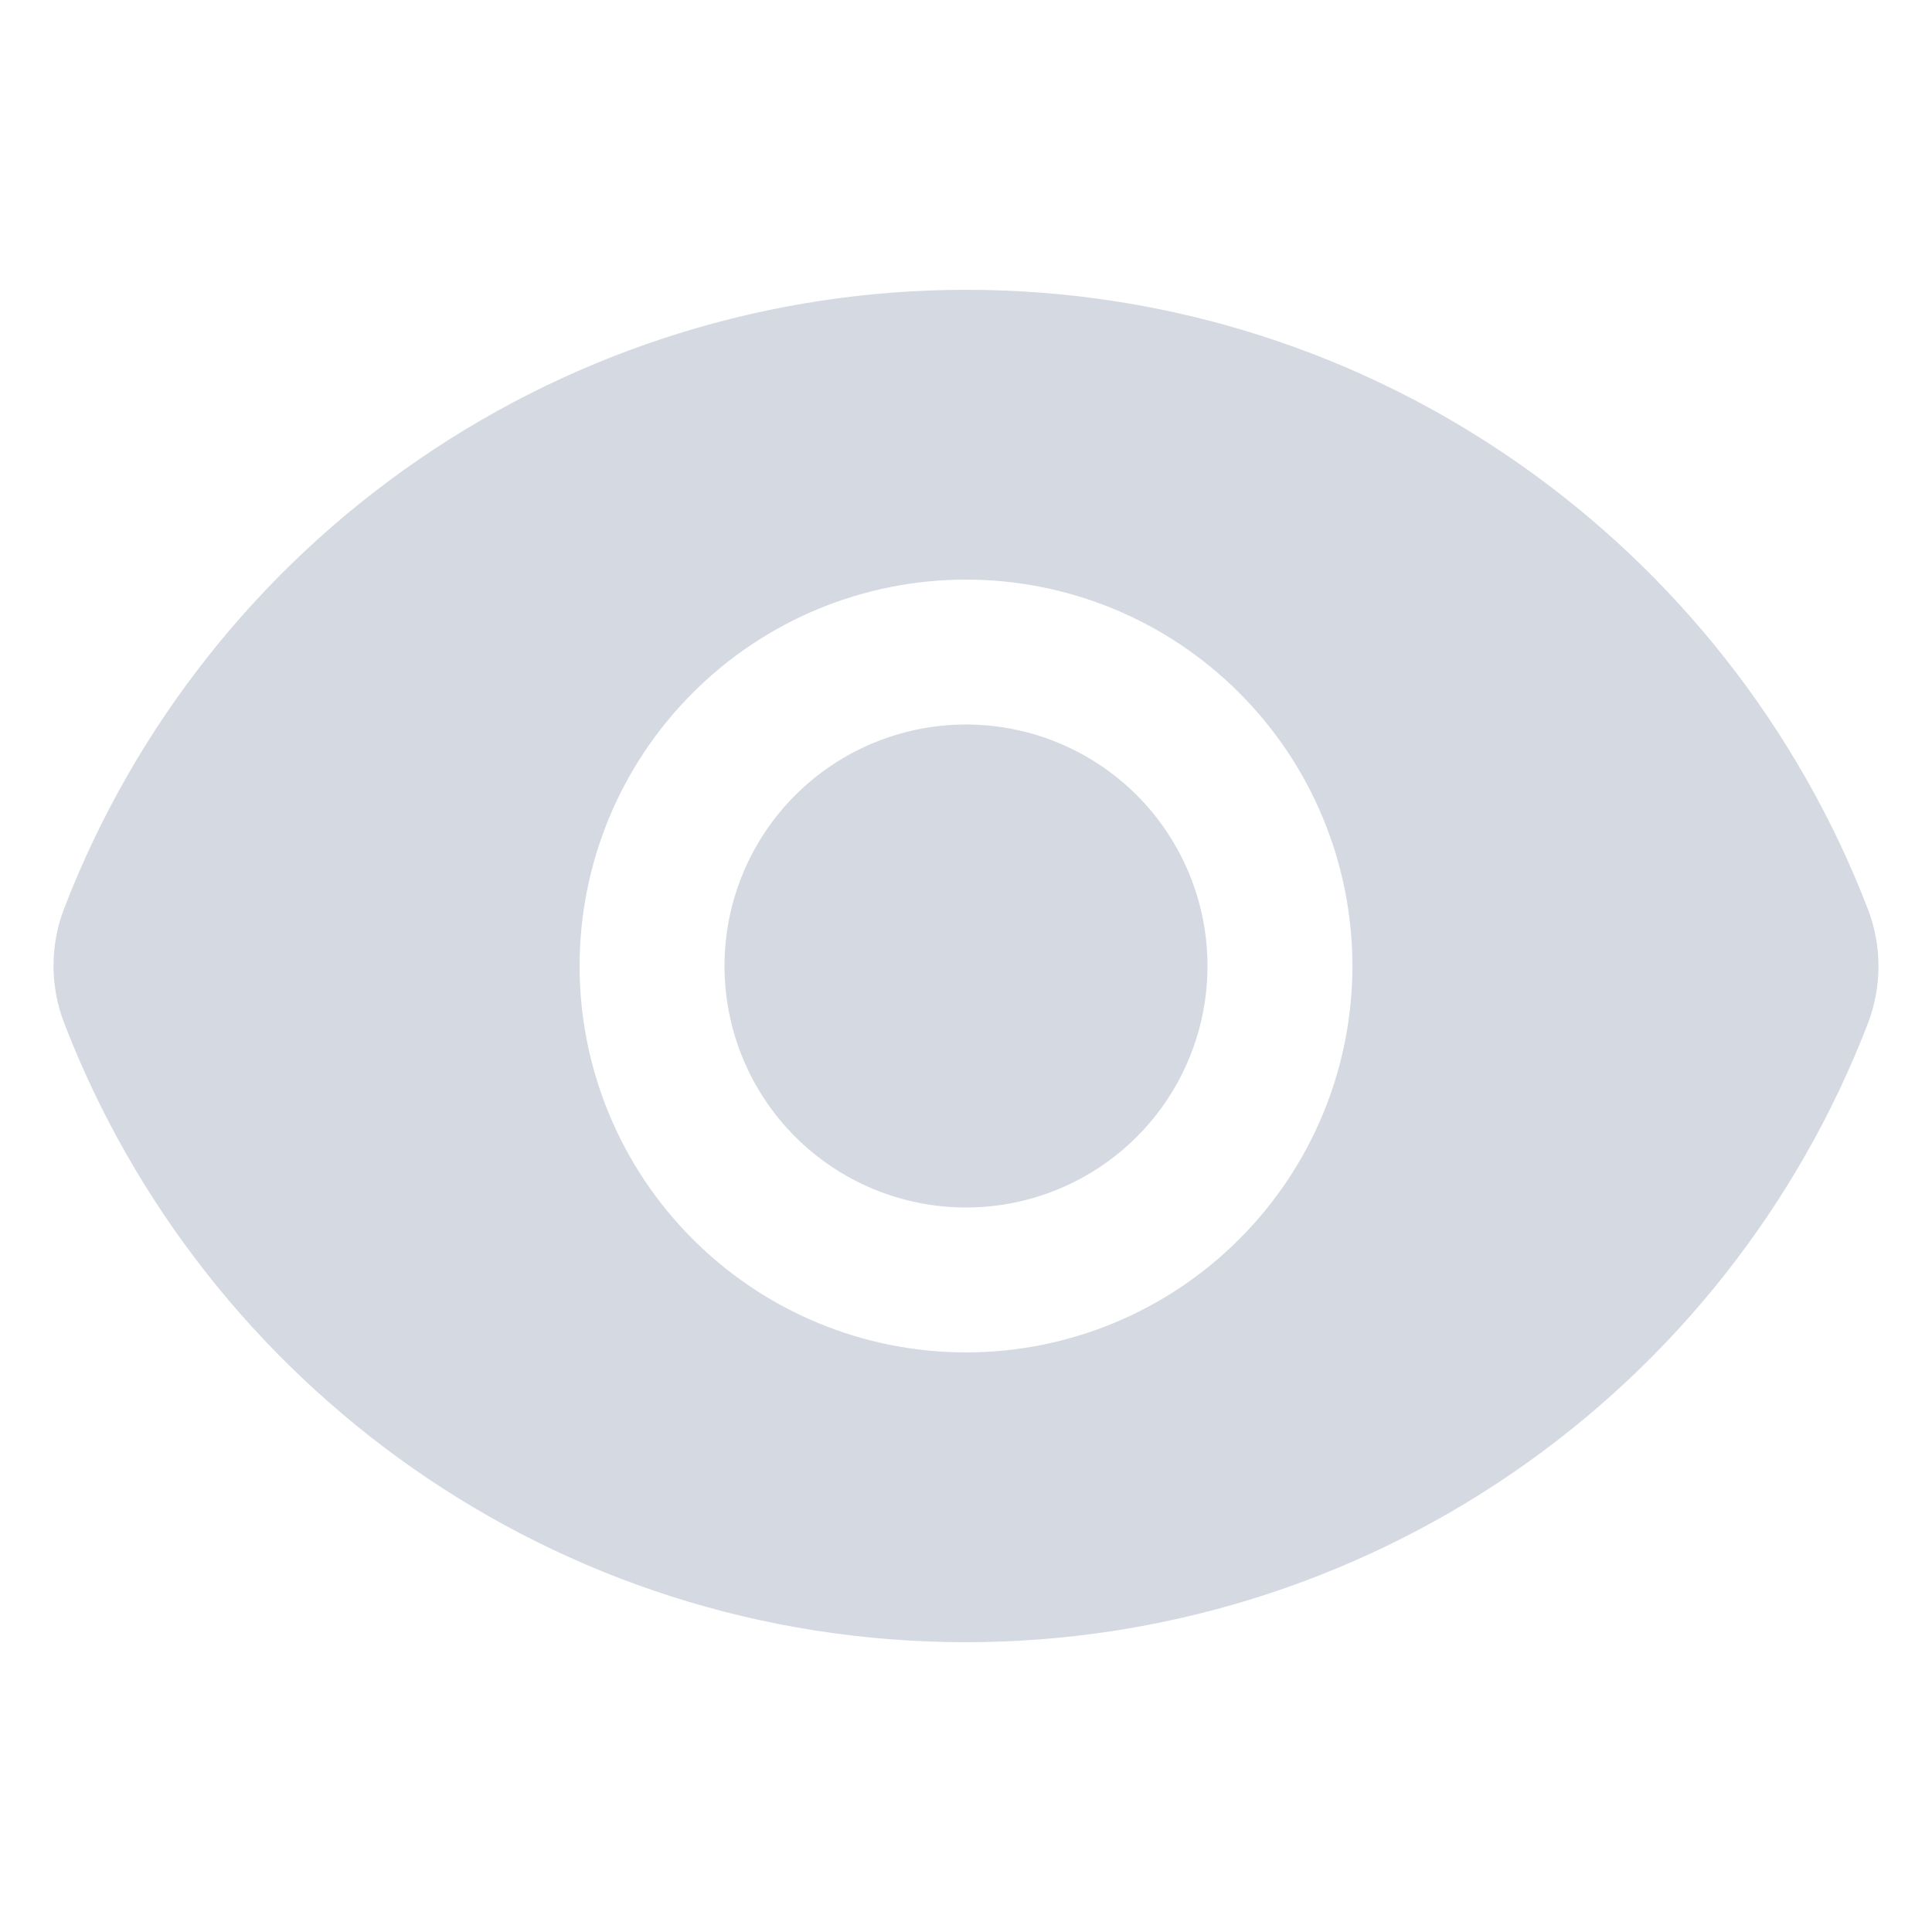 <svg width="20" height="20" viewBox="0 0 20 20" fill="none" xmlns="http://www.w3.org/2000/svg">
<path d="M10 12.5C10.663 12.5 11.299 12.237 11.768 11.768C12.237 11.299 12.5 10.663 12.5 10C12.5 9.337 12.237 8.701 11.768 8.232C11.299 7.763 10.663 7.5 10 7.5C9.337 7.5 8.701 7.763 8.232 8.232C7.763 8.701 7.5 9.337 7.5 10C7.5 10.663 7.763 11.299 8.232 11.768C8.701 12.237 9.337 12.5 10 12.5Z" fill="#D5DAE2"/>
<path fill-rule="evenodd" clip-rule="evenodd" d="M0.664 10.59C0.517 10.208 0.517 9.786 0.664 9.404C1.391 7.518 2.672 5.897 4.339 4.754C6.005 3.611 7.979 3 10 3C14.257 3 17.893 5.66 19.336 9.41C19.483 9.791 19.482 10.214 19.336 10.596C18.609 12.482 17.328 14.103 15.661 15.246C13.995 16.389 12.021 17 10 17C5.743 17 2.107 14.34 0.664 10.59ZM14 10C14 11.061 13.579 12.078 12.828 12.828C12.078 13.579 11.061 14 10 14C8.939 14 7.922 13.579 7.172 12.828C6.421 12.078 6 11.061 6 10C6 8.939 6.421 7.922 7.172 7.172C7.922 6.421 8.939 6 10 6C11.061 6 12.078 6.421 12.828 7.172C13.579 7.922 14 8.939 14 10Z" fill="#D5DAE2"/>
</svg>
